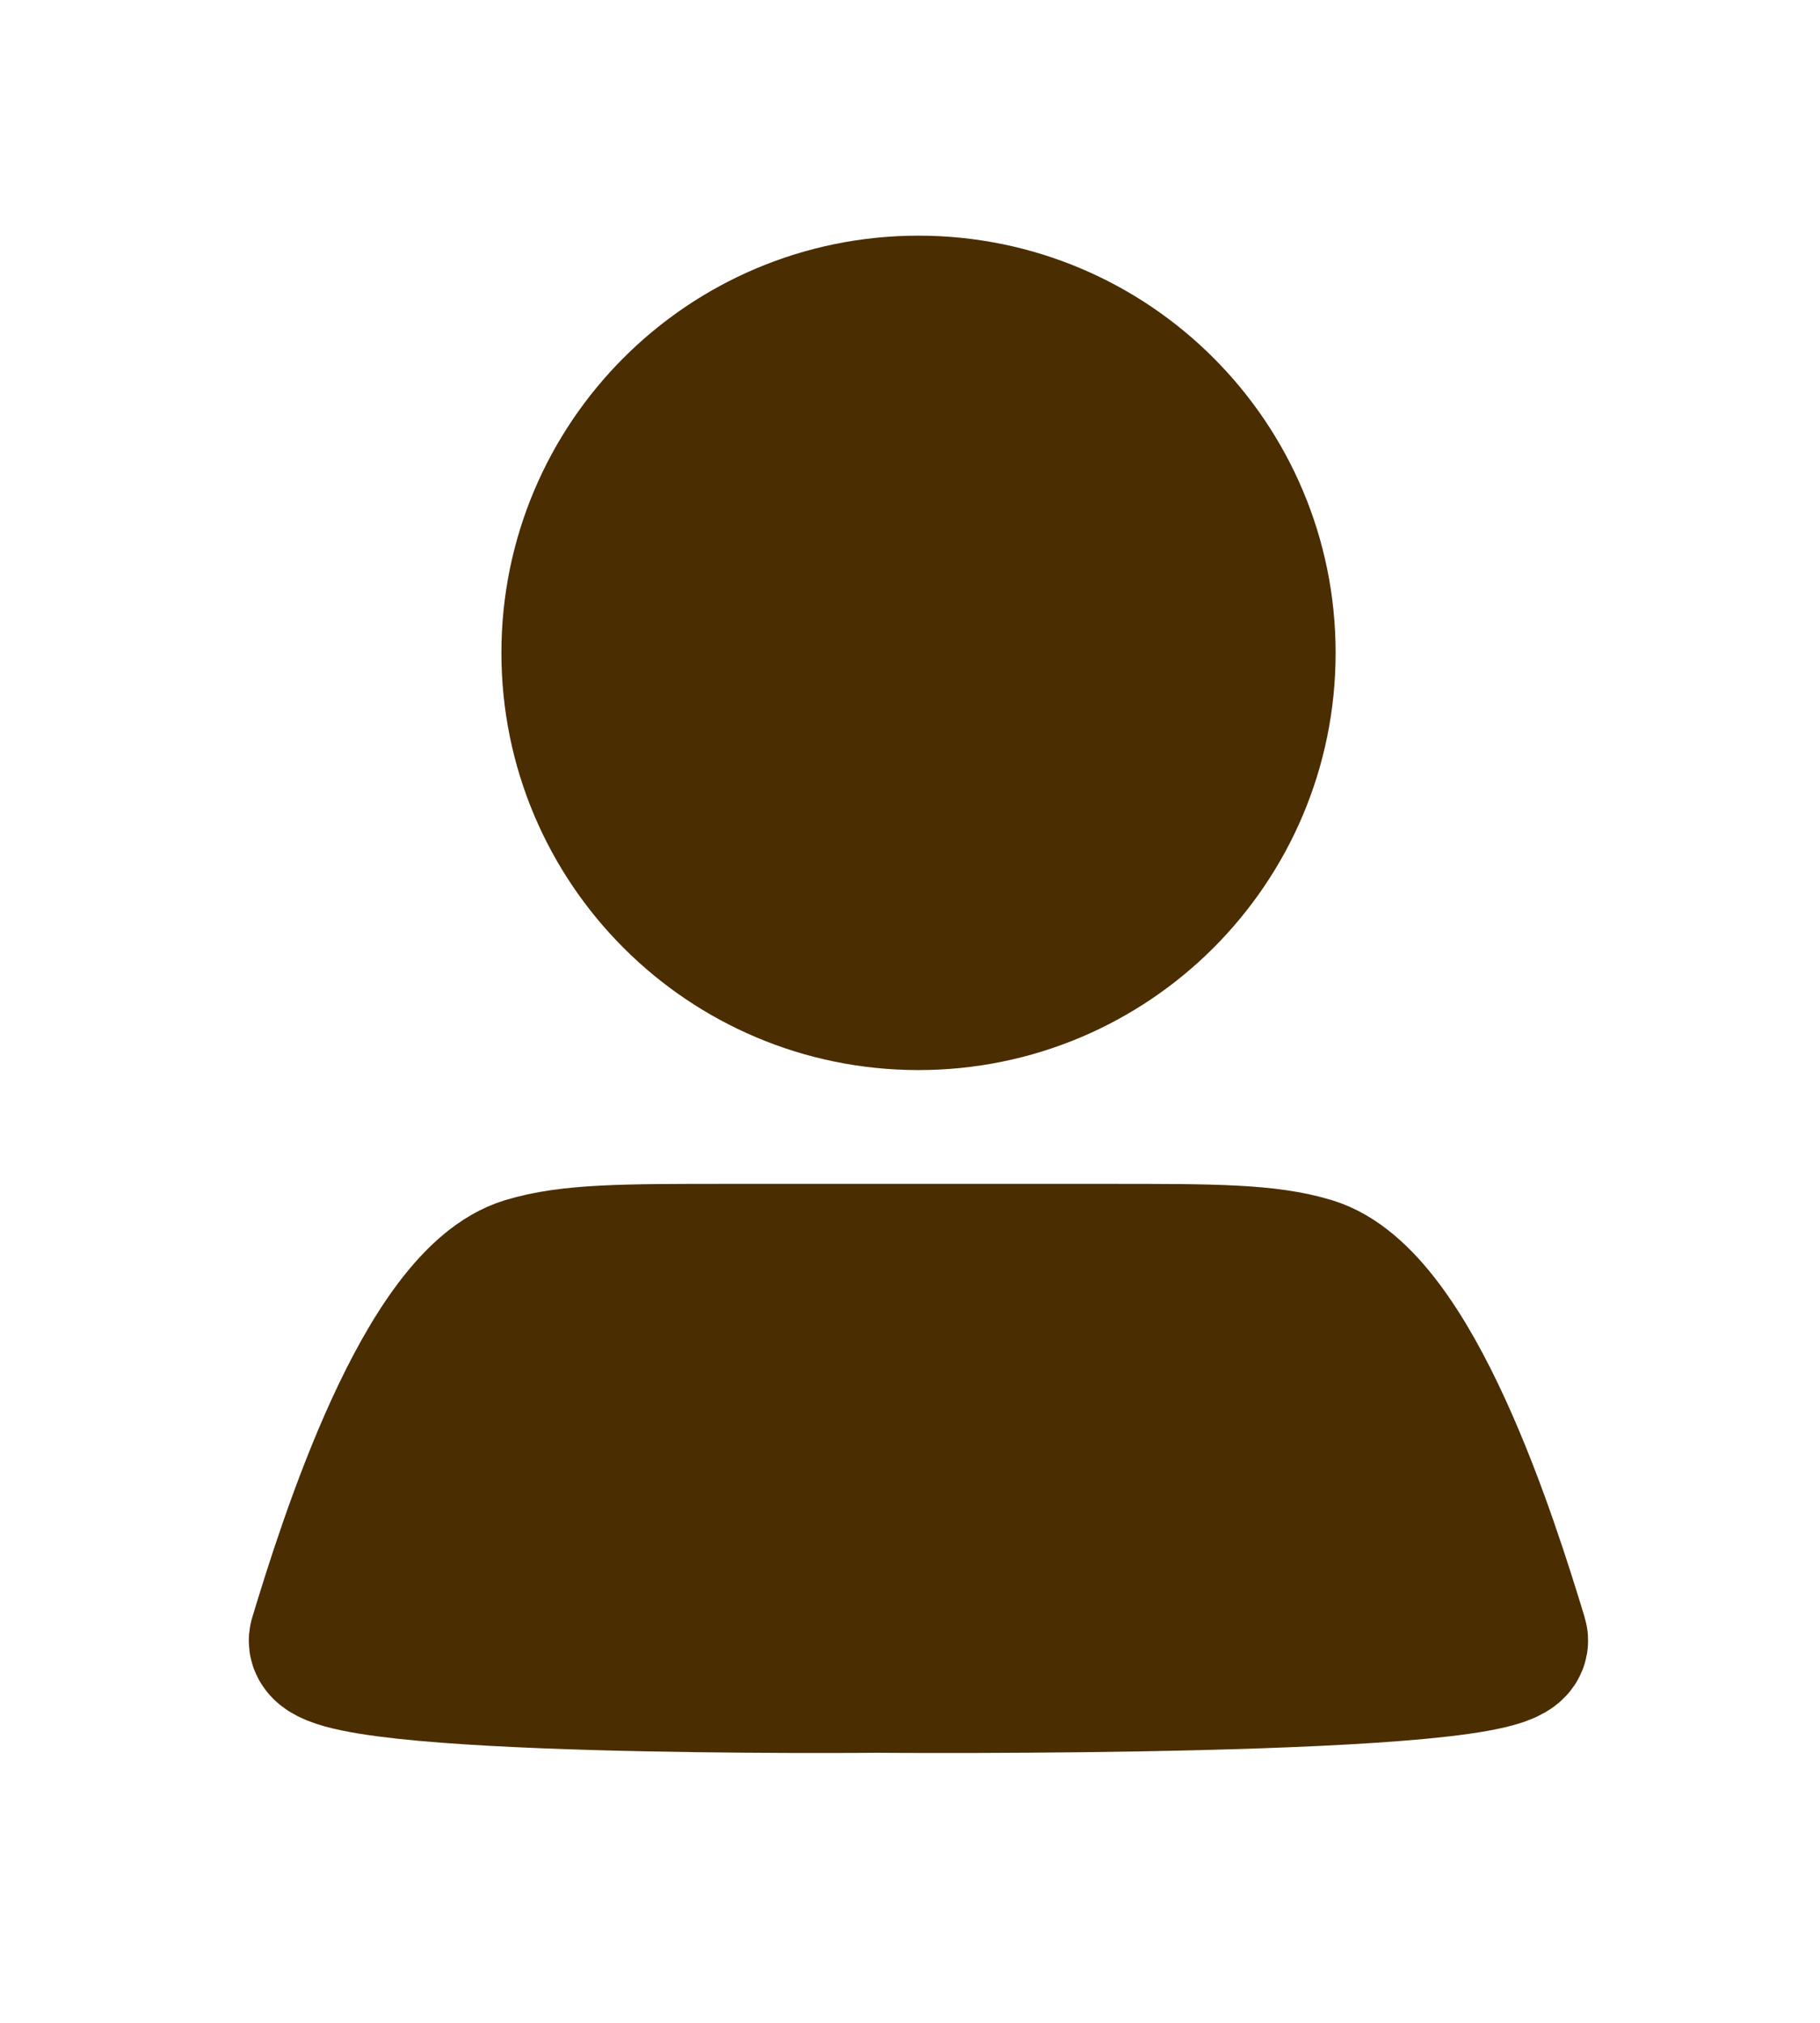 <svg width="36" height="40" viewBox="0 0 36 40" fill="none" xmlns="http://www.w3.org/2000/svg">
<g filter="url(#filter0_d_19_3)">
<path d="M17.35 32.16C17.35 32.16 30.167 32.267 29.909 31.415C29.327 29.498 27.828 24.75 25.91 24.168C25.059 23.91 24.012 23.91 21.919 23.91H14.418C12.324 23.91 11.278 23.91 10.426 24.168C8.508 24.75 7.007 29.498 6.426 31.415C6.167 32.267 17.35 32.16 17.35 32.16ZM24.919 11.91C24.919 15.638 21.896 18.66 18.168 18.66C14.44 18.66 11.418 15.638 11.418 11.91C11.418 8.182 14.44 5.16 18.168 5.16C21.896 5.16 24.919 8.182 24.919 11.91Z" fill="#4B2D02"/>
<path d="M17.35 32.16C17.35 32.16 30.167 32.267 29.909 31.415C29.327 29.498 27.828 24.75 25.91 24.168C25.059 23.91 24.012 23.91 21.919 23.91H14.418C12.324 23.91 11.278 23.91 10.426 24.168C8.508 24.75 7.007 29.498 6.426 31.415C6.167 32.267 17.35 32.16 17.35 32.16ZM24.919 11.91C24.919 15.638 21.896 18.66 18.168 18.66C14.44 18.66 11.418 15.638 11.418 11.91C11.418 8.182 14.44 5.16 18.168 5.16C21.896 5.16 24.919 8.182 24.919 11.91Z" stroke="#4B2D02" stroke-width="3" stroke-linecap="round" stroke-linejoin="round"/>
</g>
<defs>
<filter id="filter0_d_19_3" x="0.521" y="0.26" width="35.292" height="38.804" filterUnits="userSpaceOnUse" color-interpolation-filters="sRGB">
<feFlood flood-opacity="0" result="BackgroundImageFix"/>
<feColorMatrix in="SourceAlpha" type="matrix" values="0 0 0 0 0 0 0 0 0 0 0 0 0 0 0 0 0 0 127 0" result="hardAlpha"/>
<feOffset dy="1"/>
<feGaussianBlur stdDeviation="2.2"/>
<feComposite in2="hardAlpha" operator="out"/>
<feColorMatrix type="matrix" values="0 0 0 0 0 0 0 0 0 0 0 0 0 0 0 0 0 0 0.19 0"/>
<feBlend mode="normal" in2="BackgroundImageFix" result="effect1_dropShadow_19_3"/>
<feBlend mode="normal" in="SourceGraphic" in2="effect1_dropShadow_19_3" result="shape"/>
</filter>
</defs>
</svg>
